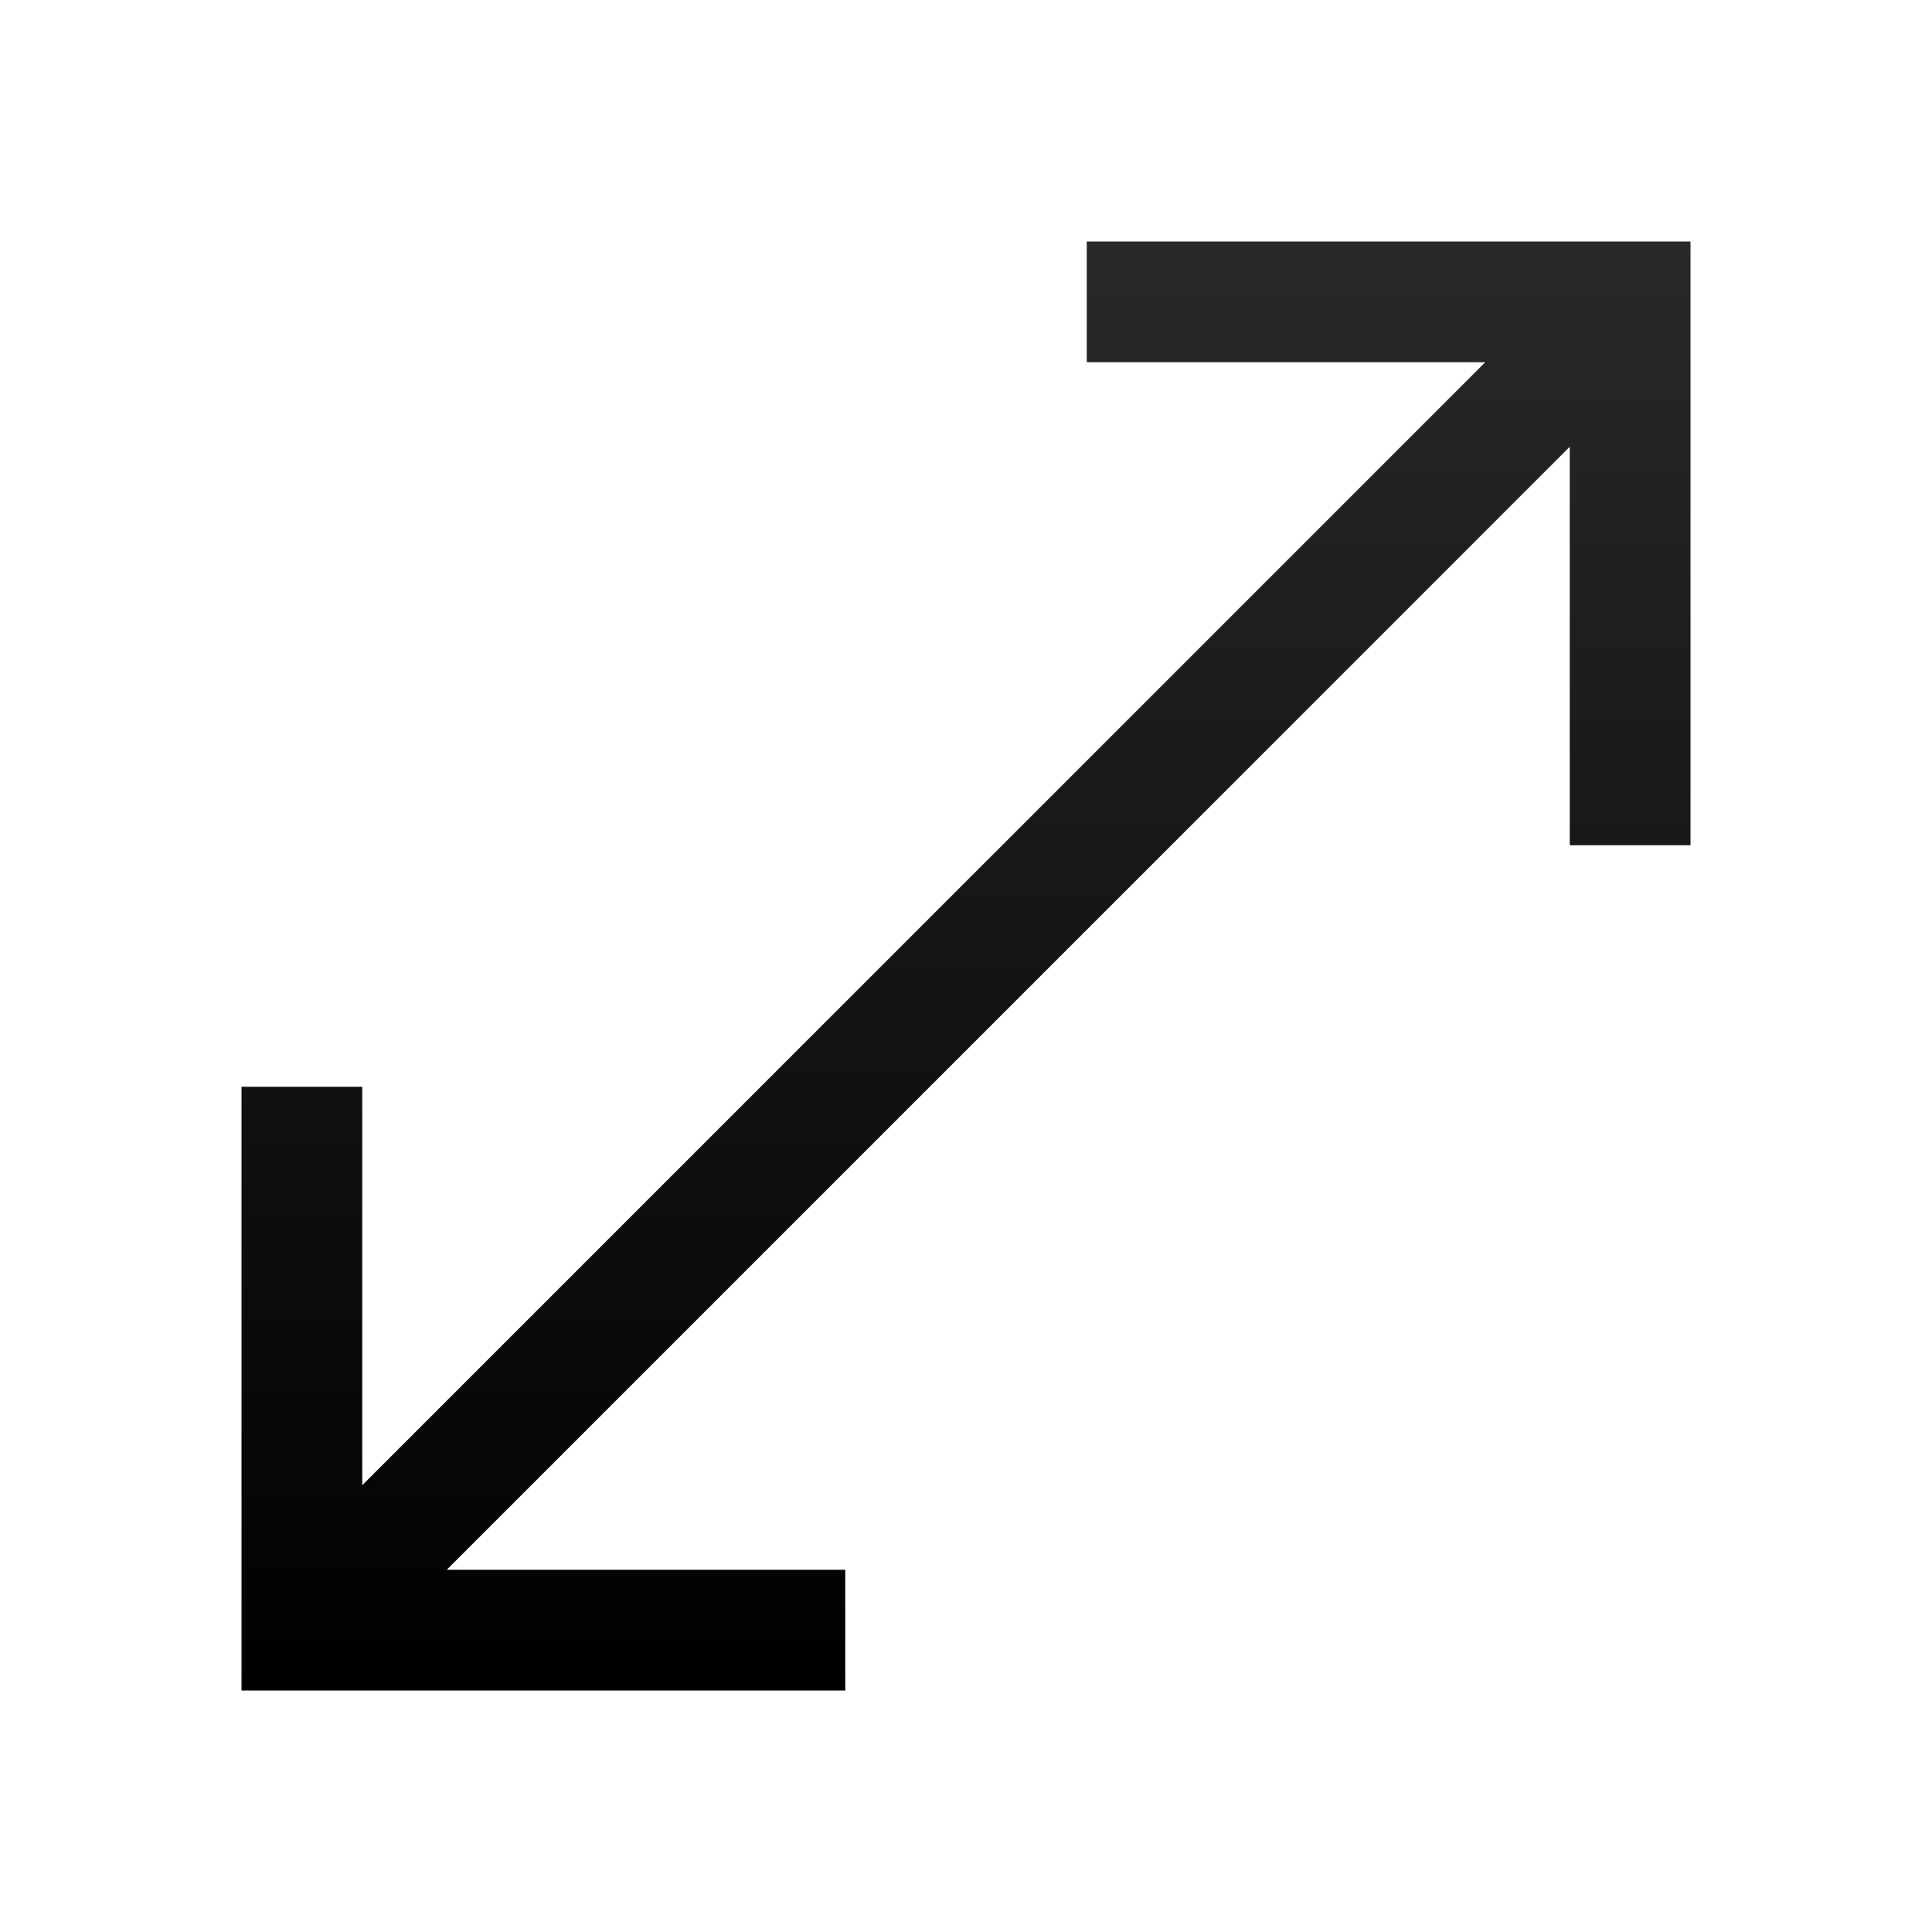 <svg width="72" height="72" viewBox="0 0 72 72" fill="none" xmlns="http://www.w3.org/2000/svg">
<path d="M9 63V40.5H13.5V55.35L55.35 13.5H40.5V9H63V31.5H58.5V16.65L16.65 58.5H31.5V63H9Z" fill="url(#paint0_linear_104_312)"/>
<defs>
<linearGradient id="paint0_linear_104_312" x1="36" y1="9" x2="36" y2="63" gradientUnits="userSpaceOnUse">
<stop stop-color="#292929"/>
<stop offset="1"/>
</linearGradient>
</defs>
</svg>
